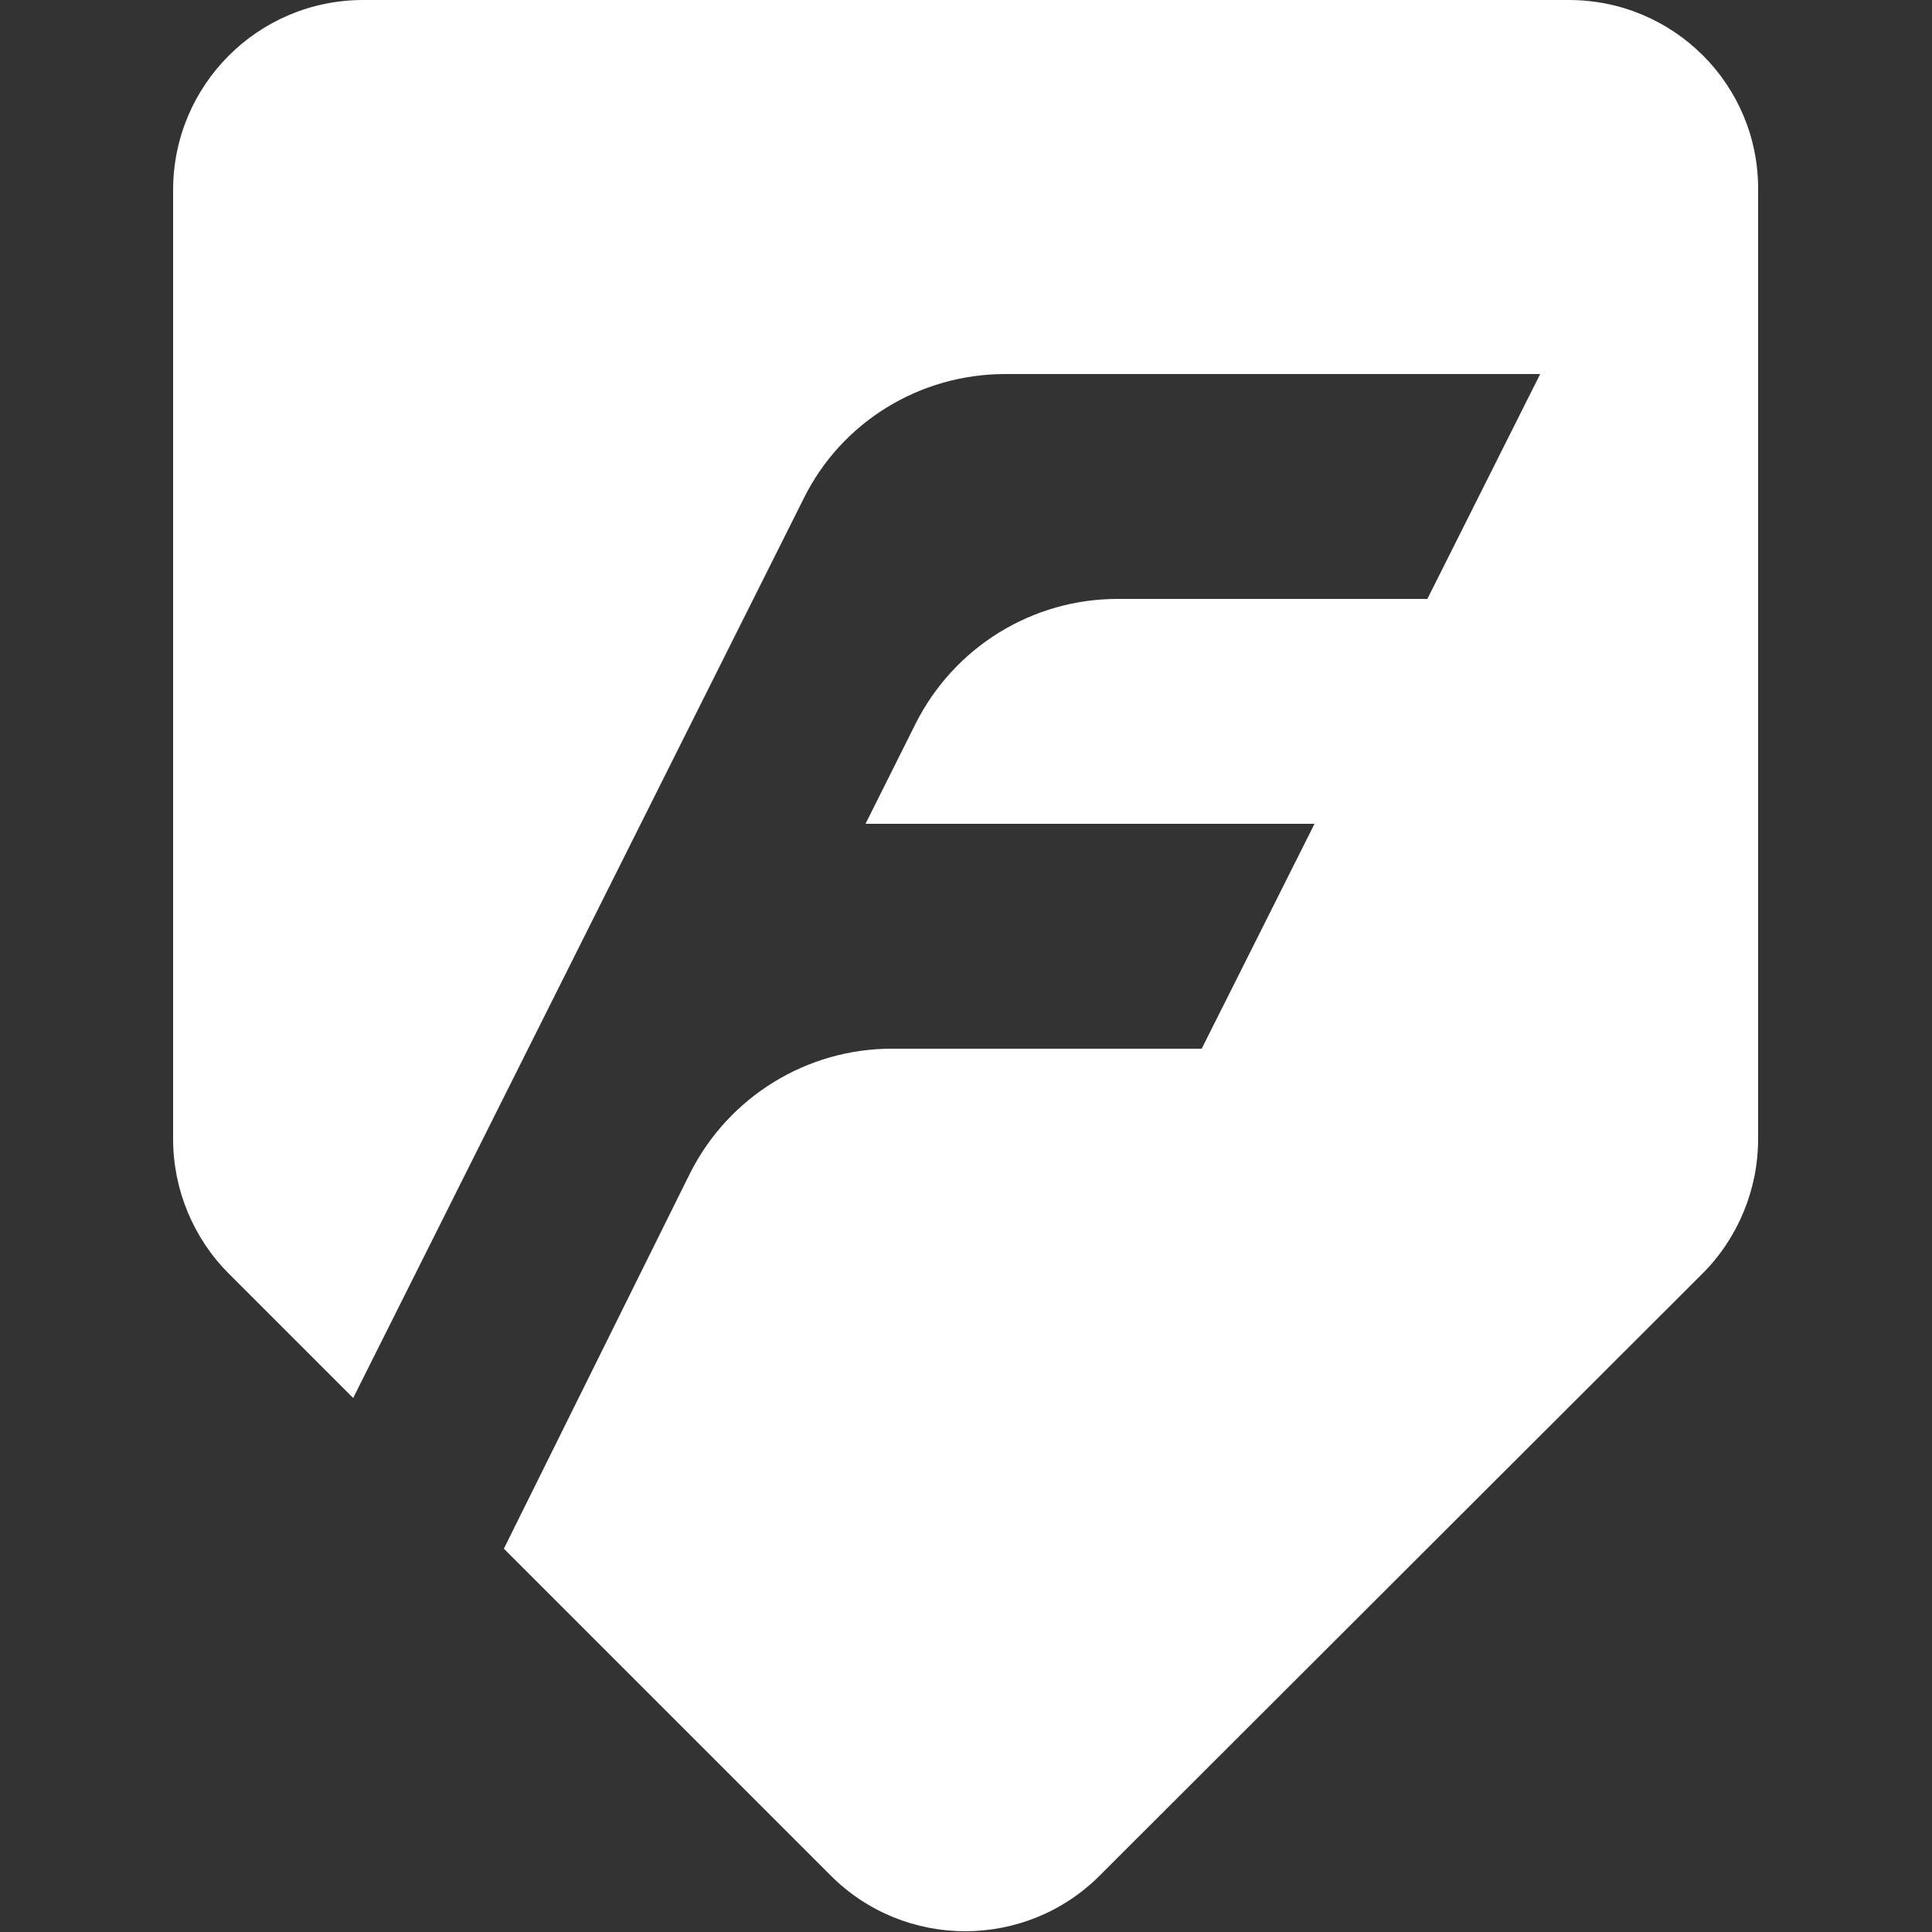 <?xml version="1.0" encoding="utf-8"?>
<!-- Generator: Adobe Illustrator 23.0.3, SVG Export Plug-In . SVG Version: 6.00 Build 0)  -->
<svg version="1.1" id="Calque_1" xmlns="http://www.w3.org/2000/svg" xmlns:xlink="http://www.w3.org/1999/xlink" x="0px" y="0px"
	 viewBox="0 0 250 250" style="enable-background:new 0 0 250 250;" xml:space="preserve">
<rect x="0" y="0" width="250" height="250" fill="#333333" stroke="none"/>
<style type="text/css">
	.st0{fill:#FFFFFF;}
	.st1{fill:none;}
</style>
<g>
	<path class="st0" d="M45.7,180.9L104,64.5c4.9-9.9,15-16.1,26.1-16.1h69.2l-14.6,29.1h-40.1c-11,0-21.1,6.2-26.1,16.1l-6.5,13h58.1
		l-14.6,29.1h-40.1c-11,0-21.1,6.2-26.1,16.1l-24.1,48.6l42.3,42.3c9.6,9.6,25.2,9.6,34.8,0l78-77.9c4.6-4.6,7.2-10.9,7.2-17.4V24.6
		C227.6,11,216.6,0,203,0H47C33.4,0,22.4,11,22.4,24.6v122.8c0,6.5,2.6,12.8,7.2,17.4L45.7,180.9z"/>
</g>
<rect class="st1" width="250" height="250"/>
</svg>
